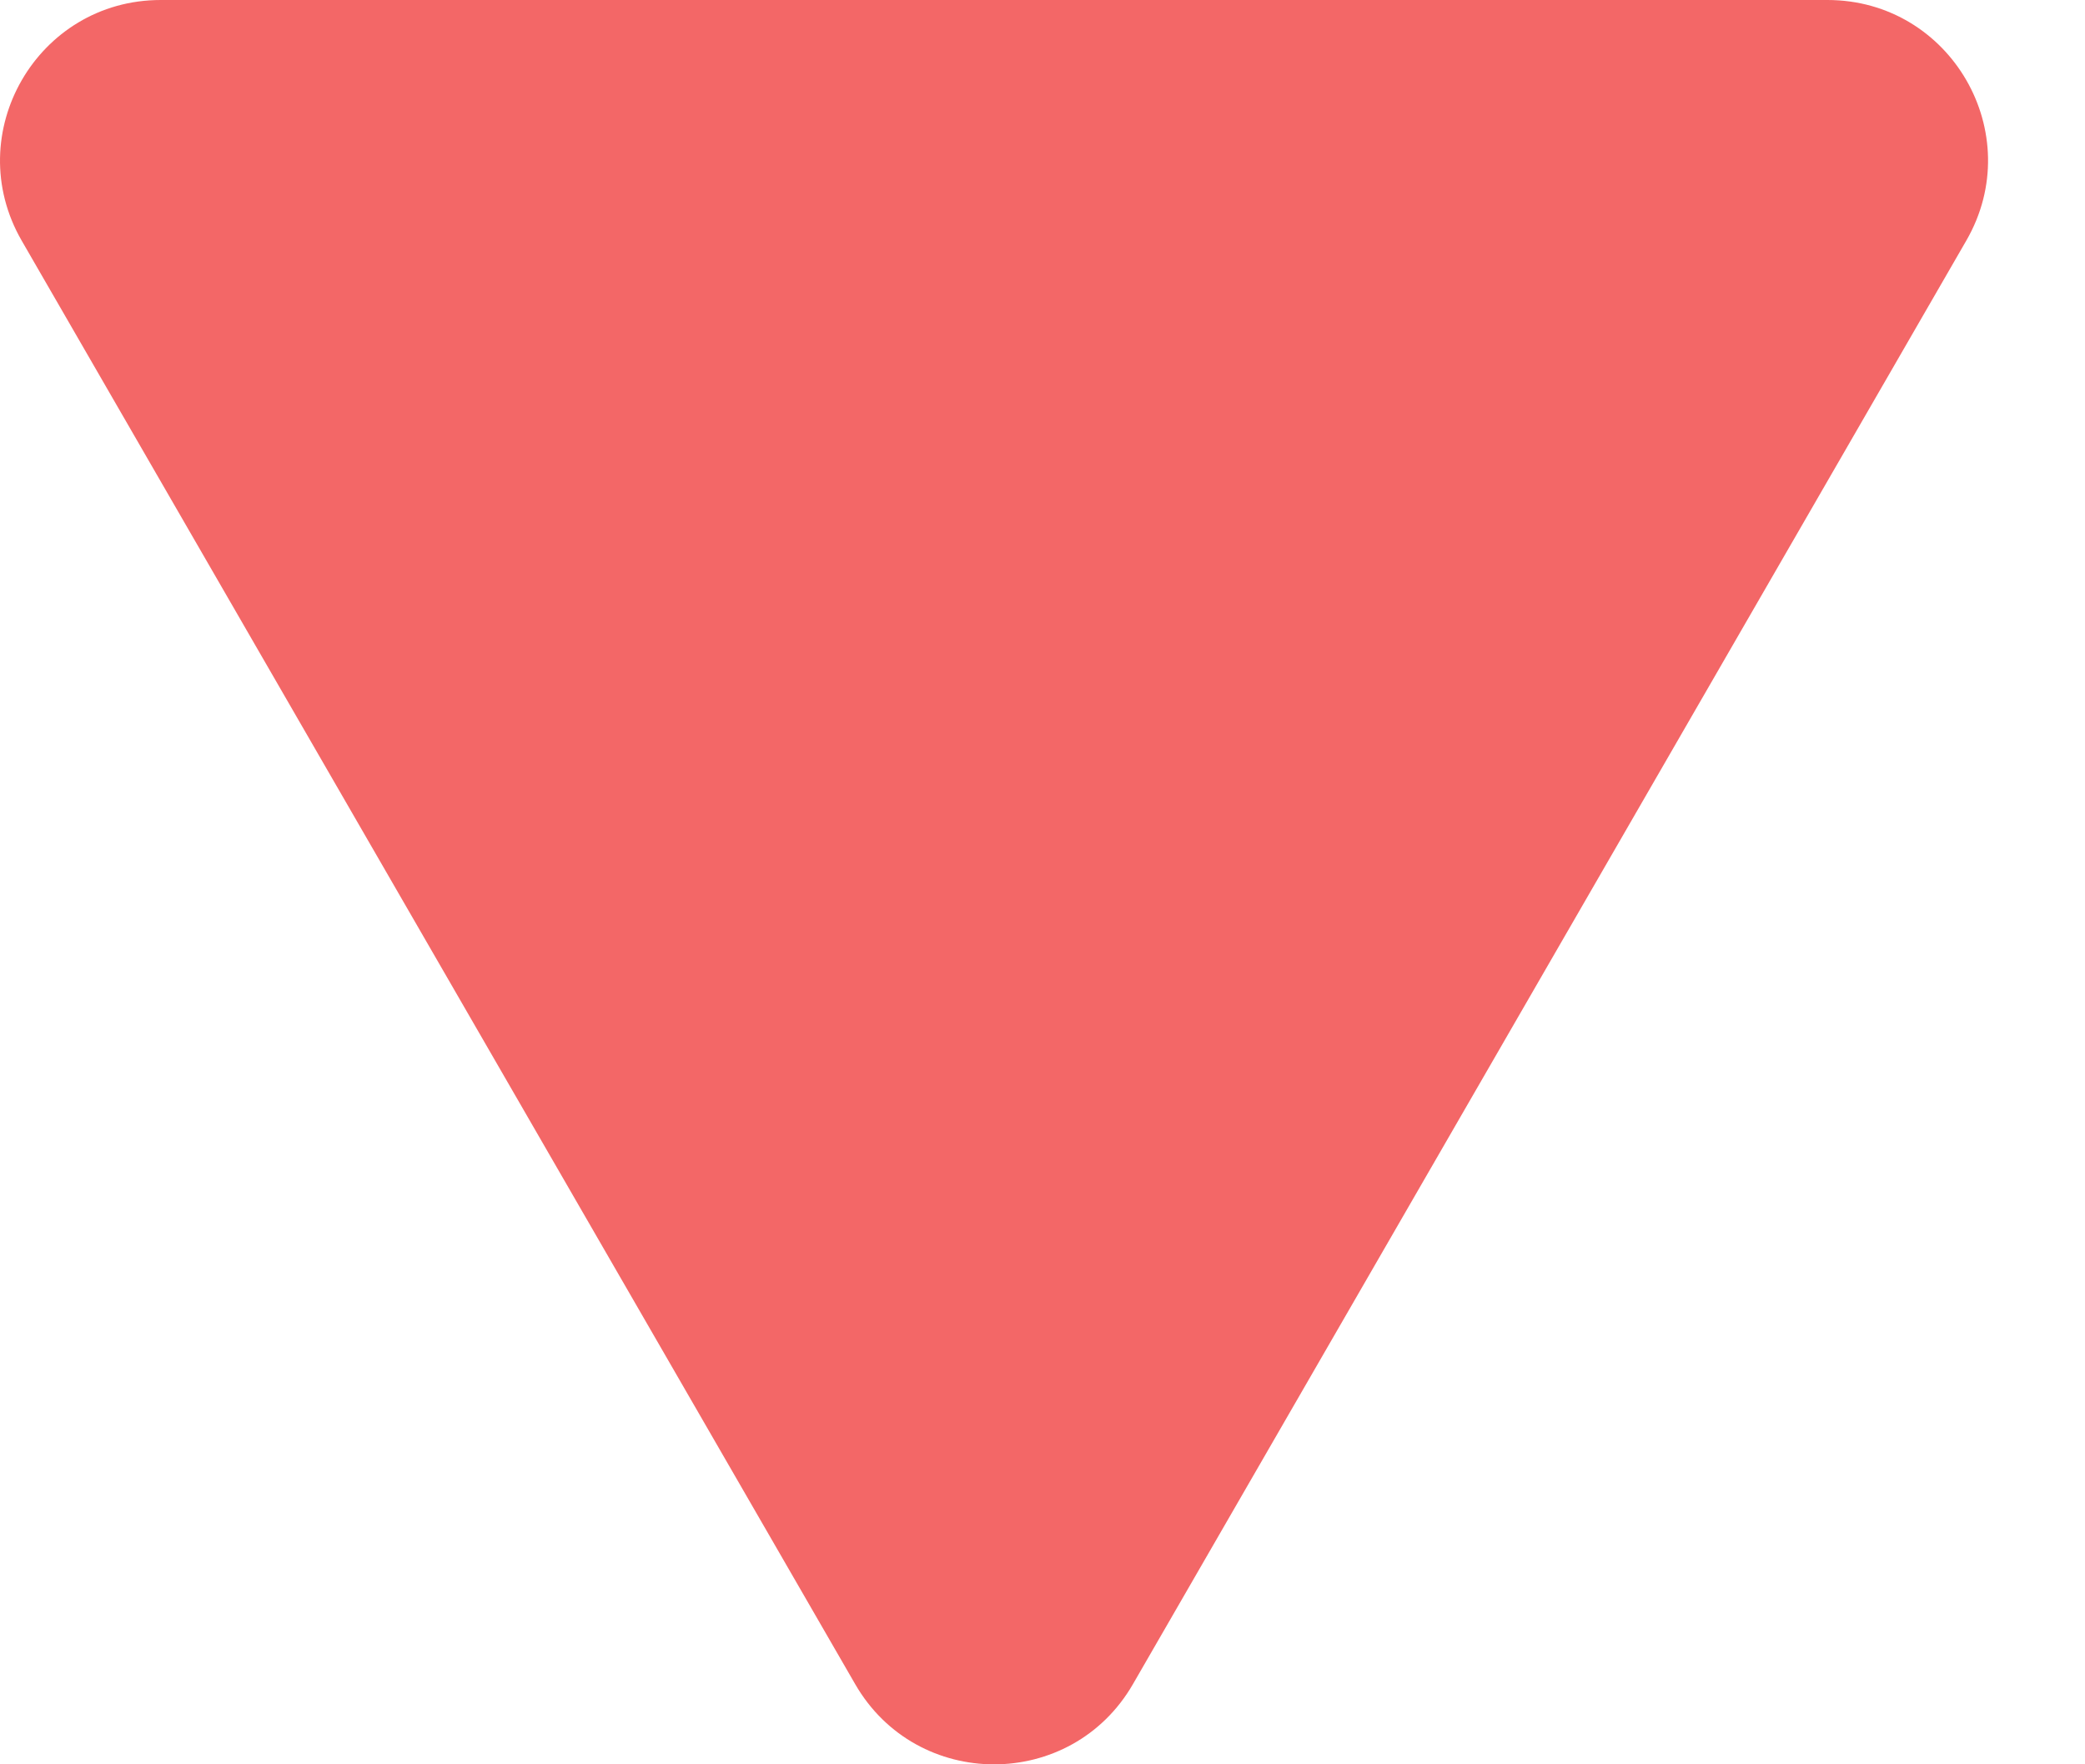<svg width="13" height="11" viewBox="0 0 13 11" fill="none" xmlns="http://www.w3.org/2000/svg">
<path d="M7.064 10.5C6.679 11.167 5.717 11.167 5.332 10.5L0.135 1.5C-0.249 0.833 0.232 1.06338e-06 1.002 9.96077e-07L11.394 8.75531e-08C12.164 2.02551e-08 12.645 0.833 12.26 1.5L7.064 10.5Z" fill="#F36767"/>
</svg>
